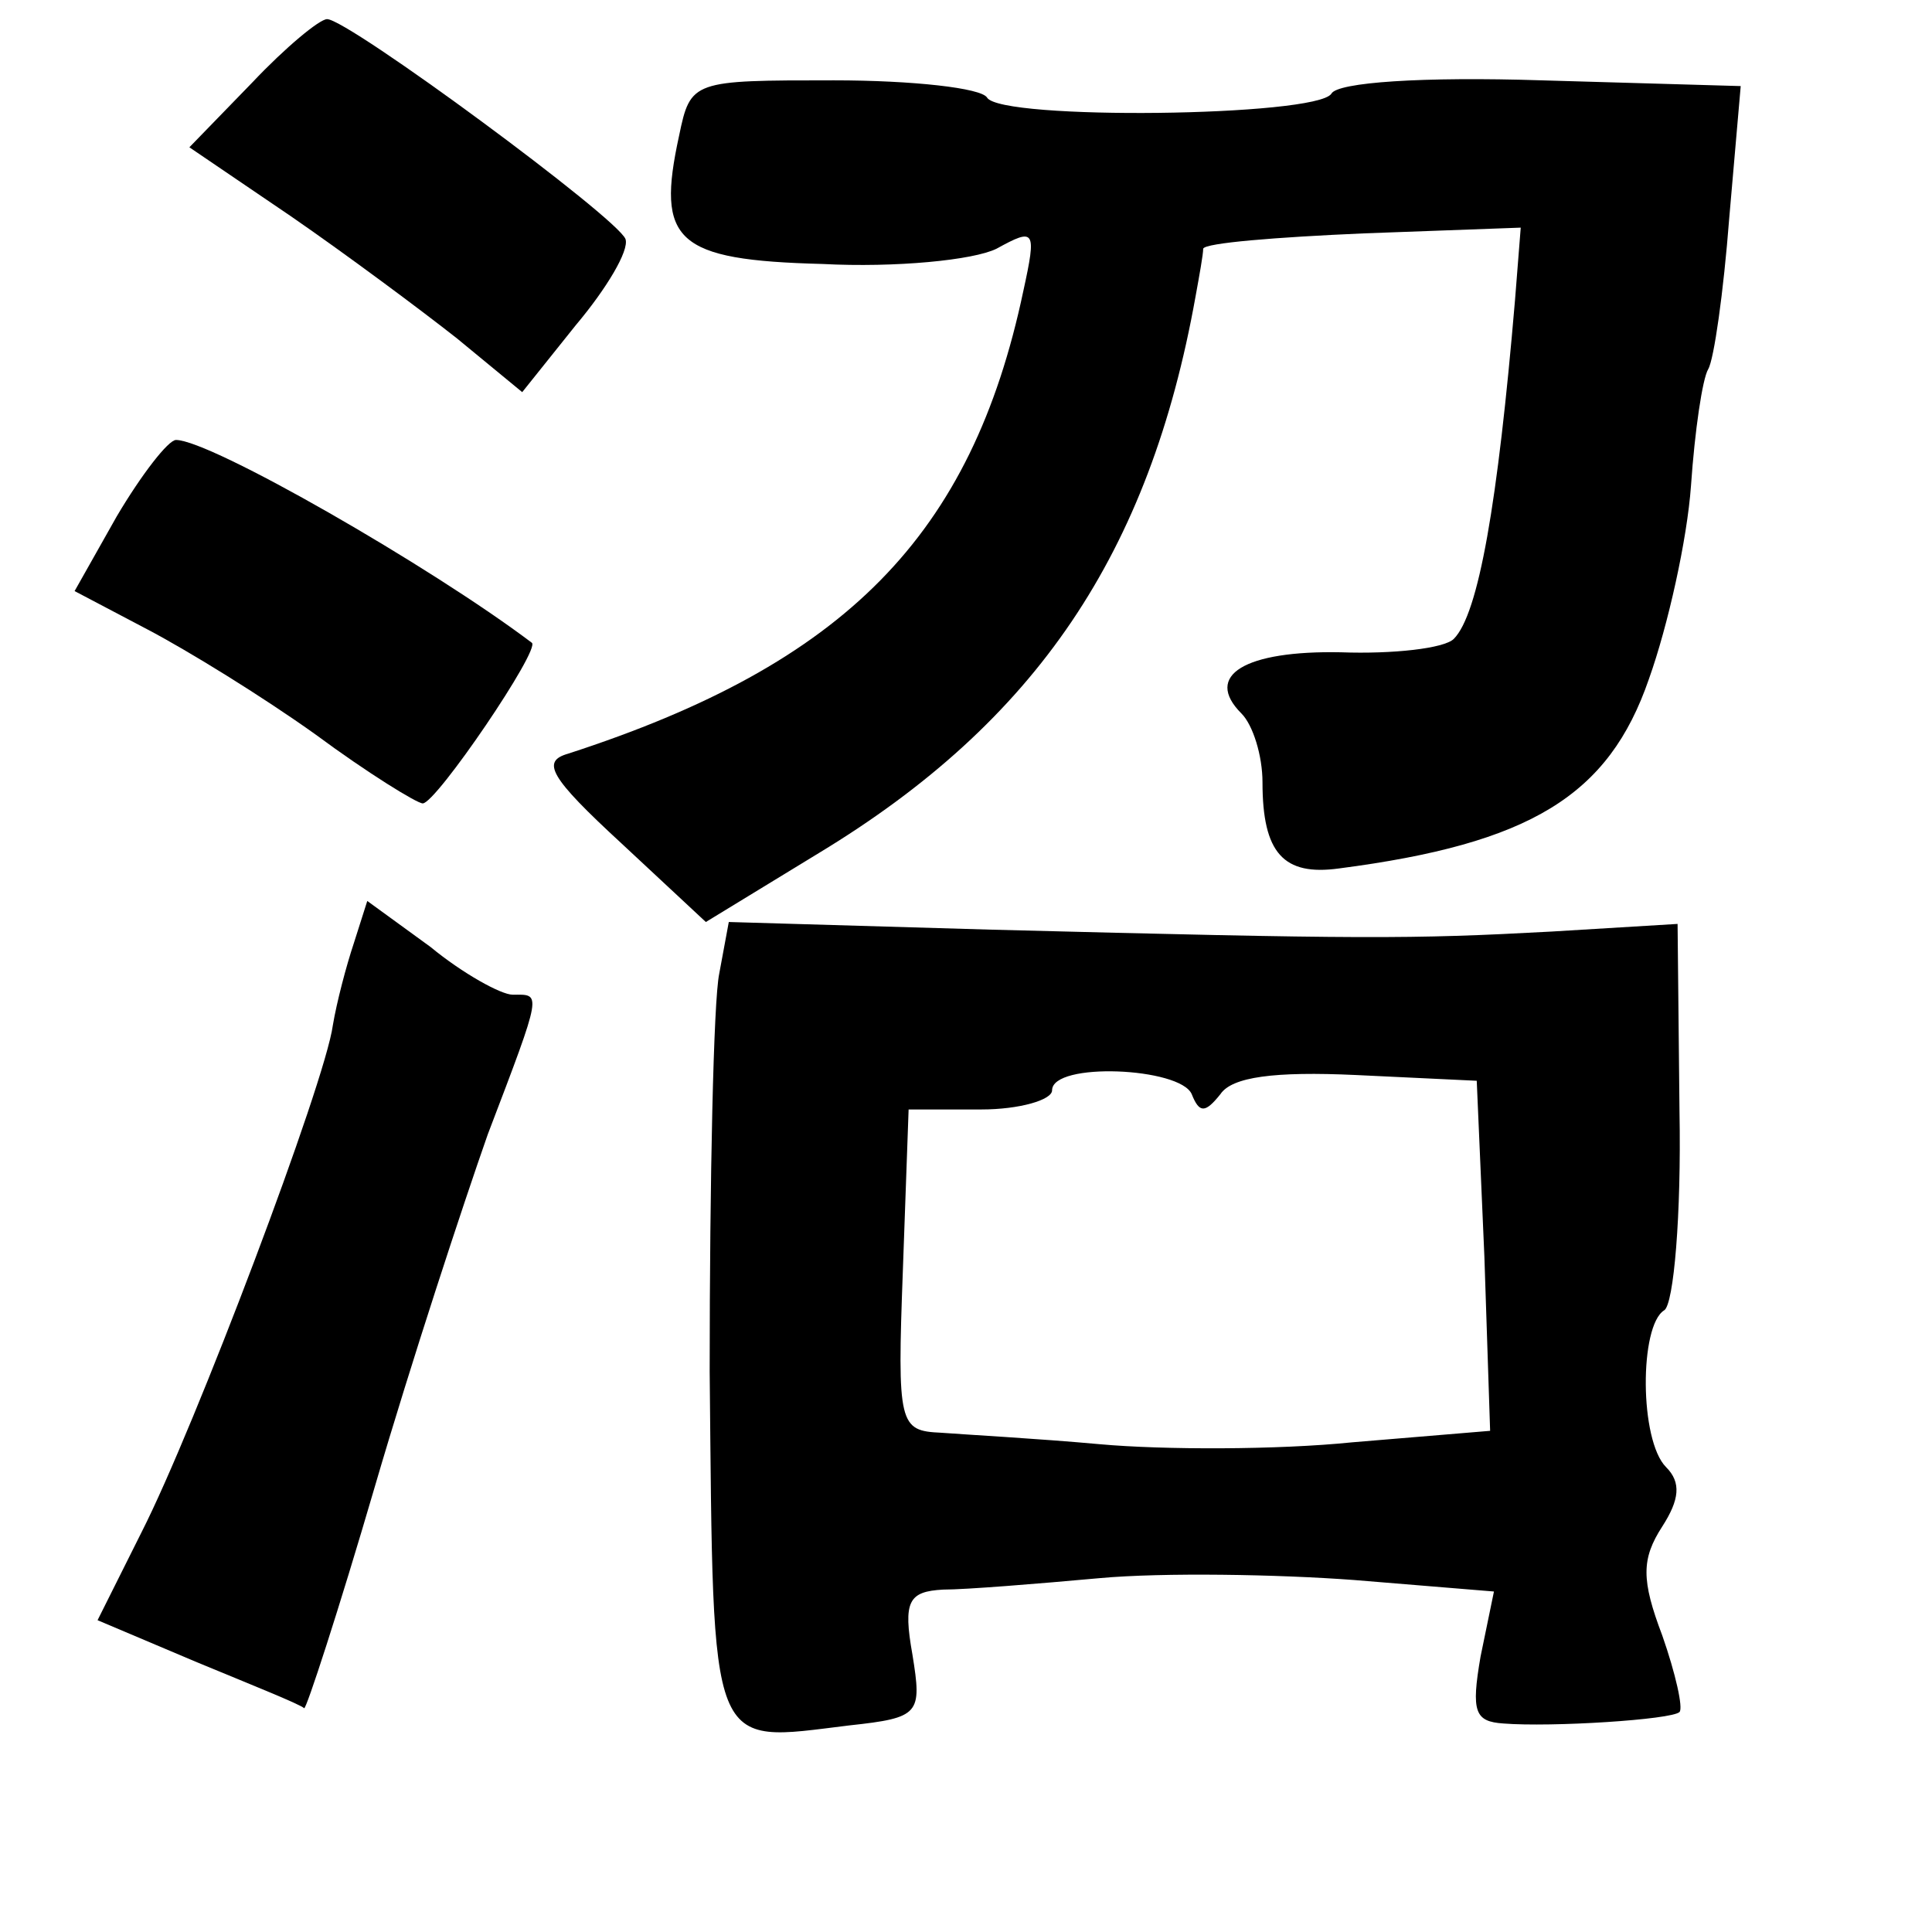 <?xml version="1.0" standalone="no"?>
<!DOCTYPE svg PUBLIC "-//W3C//DTD SVG 20010904//EN"
 "http://www.w3.org/TR/2001/REC-SVG-20010904/DTD/svg10.dtd">
<svg version="1.0" xmlns="http://www.w3.org/2000/svg"
 width="101pt" height="101pt" viewBox="0 0 101 101"
 preserveAspectRatio="xMidYMid meet">
<g transform="translate(0,101) scale(0.1,-0.1)"
fill="#000000" stroke="none">
<path d="M132 967 l-33 -34 53 -36 c29 -20 68 -49 87 -64 l34 -28 28 35 c16
19 28 39 26 45 -4 11 -145 115 -156 115 -4 0 -22 -15 -39 -33z"/>
<path d="M355 939 c-12 -55 -2 -65 75 -67 38 -2 79 2 91 8 20 11 21 10 14 -22
-27 -128 -93 -195 -238 -242 -14 -4 -10 -12 28 -47 l44 -41 59 36 c114 69 173
157 197 291 2 11 4 22 4 25 1 3 38 6 84 8 l82 3 -3 -38 c-9 -106 -19 -164 -32
-177 -5 -5 -32 -8 -59 -7 -50 1 -72 -12 -52 -32 6 -6 11 -22 11 -36 0 -37 11
-49 40 -45 100 13 141 38 162 99 10 28 20 73 22 101 2 29 6 56 9 61 3 5 8 40
11 79 l6 69 -104 3 c-62 2 -107 -1 -110 -7 -8 -12 -173 -14 -180 -2 -3 5 -39
9 -80 9 -74 0 -75 0 -81 -29z"/>
<path d="M61 740 l-22 -39 38 -20 c21 -11 60 -35 88 -55 27 -20 53 -36 56 -36
7 0 62 81 57 84 -53 40 -168 106 -186 106 -4 0 -18 -18 -31 -40z"/>
<path d="M185 517 c-4 -12 -9 -31 -11 -43 -4 -30 -72 -210 -100 -265 l-23 -46
52 -22 c29 -12 54 -22 56 -24 1 -1 18 51 37 116 19 65 46 147 59 184 29 76 28
73 13 73 -6 0 -26 11 -43 25 l-33 24 -7 -22z"/>
<path d="M376 501 c-3 -14 -5 -108 -5 -208 2 -202 -1 -194 73 -185 37 4 38 6
33 37 -5 28 -2 33 16 34 12 0 49 3 82 6 33 3 93 2 133 -1 l73 -6 -7 -34 c-5
-29 -3 -34 12 -35 25 -2 88 2 92 6 2 2 -2 20 -9 40 -11 29 -11 40 0 57 9 14
10 23 2 31 -14 14 -14 74 -1 82 5 3 9 50 8 104 l-1 98 -66 -4 c-74 -4 -98 -4
-293 1 l-137 4 -5 -27z m247 -63 c4 -10 7 -10 15 0 6 9 28 12 71 10 l63 -3 4
-92 3 -91 -72 -6 c-39 -4 -99 -4 -132 -1 -33 3 -70 5 -83 6 -22 1 -23 4 -20
85 l3 84 38 0 c20 0 37 5 37 10 0 15 67 12 73 -2z"/>
</g>
</svg>
